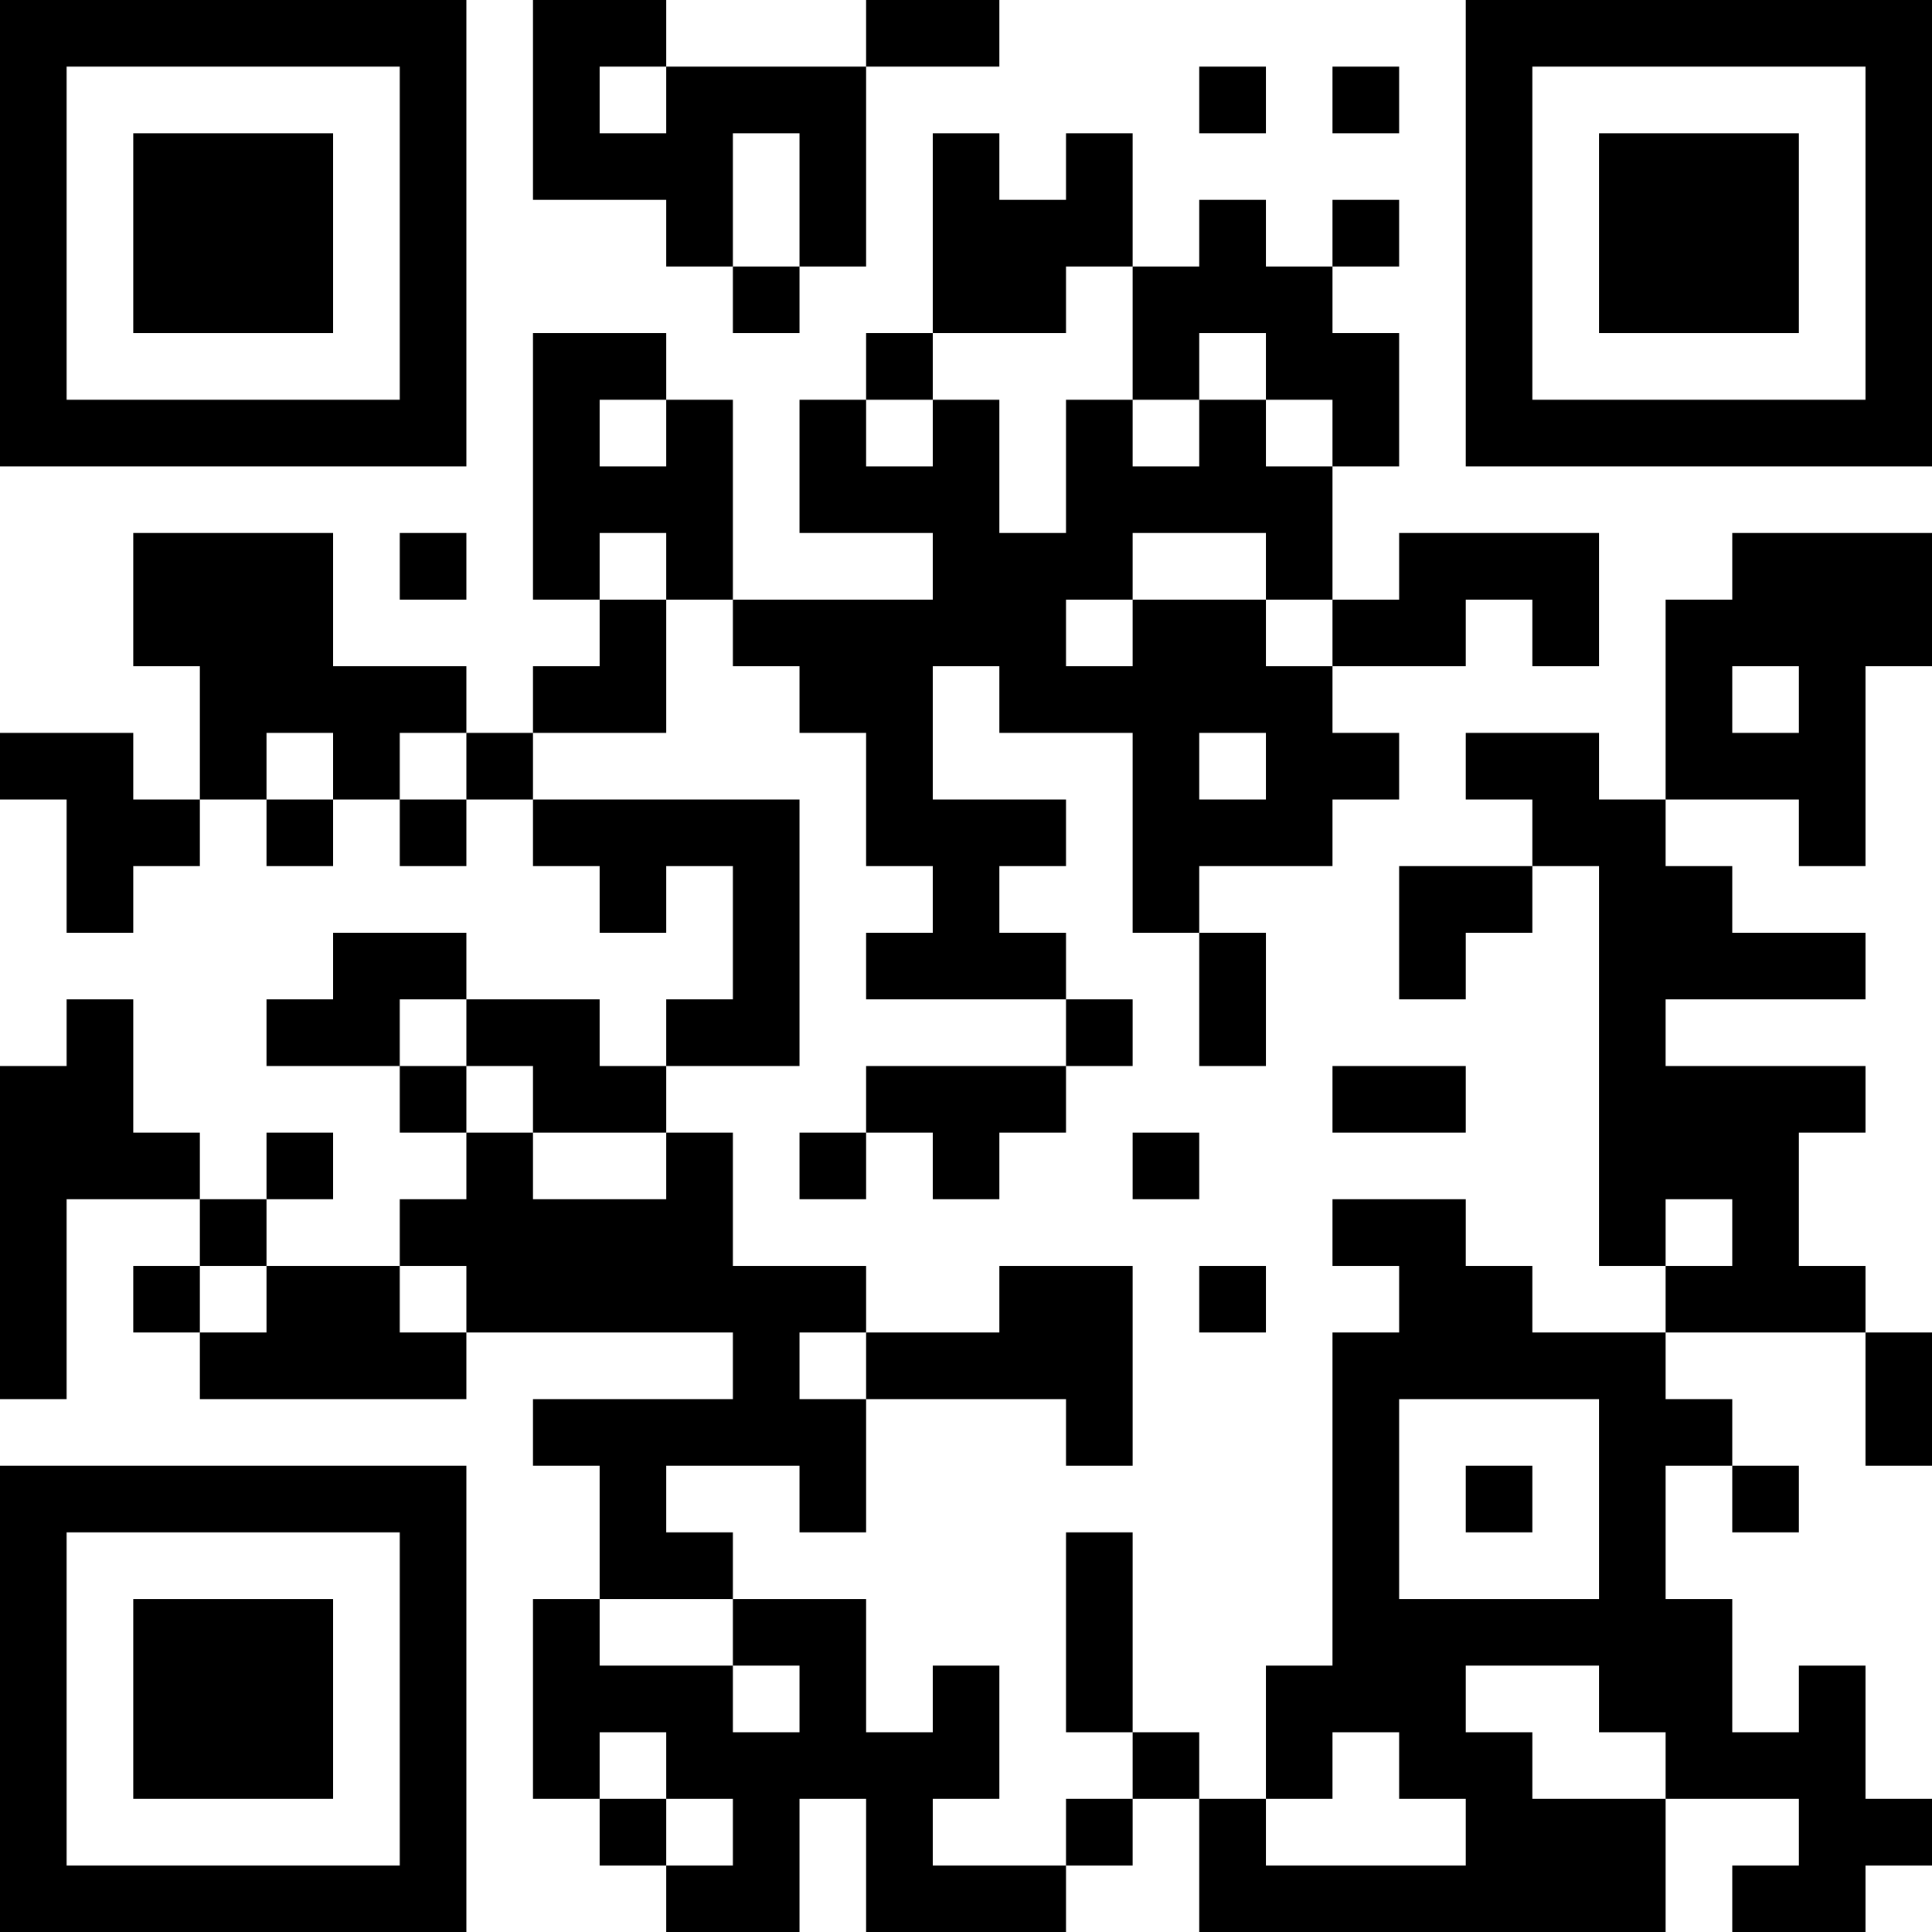 <?xml version="1.0" encoding="UTF-8"?>
<svg xmlns="http://www.w3.org/2000/svg" version="1.1" width="200" height="200" viewBox="0 0 200 200"><rect x="0" y="0" width="200" height="200" fill="#ffffff"/><g transform="scale(6.897)"><g transform="translate(0,0)"><path fill-rule="evenodd" d="M8 0L8 3L10 3L10 4L11 4L11 5L12 5L12 4L13 4L13 1L15 1L15 0L13 0L13 1L10 1L10 0ZM9 1L9 2L10 2L10 1ZM18 1L18 2L19 2L19 1ZM20 1L20 2L21 2L21 1ZM11 2L11 4L12 4L12 2ZM14 2L14 5L13 5L13 6L12 6L12 8L14 8L14 9L11 9L11 6L10 6L10 5L8 5L8 9L9 9L9 10L8 10L8 11L7 11L7 10L5 10L5 8L2 8L2 10L3 10L3 12L2 12L2 11L0 11L0 12L1 12L1 14L2 14L2 13L3 13L3 12L4 12L4 13L5 13L5 12L6 12L6 13L7 13L7 12L8 12L8 13L9 13L9 14L10 14L10 13L11 13L11 15L10 15L10 16L9 16L9 15L7 15L7 14L5 14L5 15L4 15L4 16L6 16L6 17L7 17L7 18L6 18L6 19L4 19L4 18L5 18L5 17L4 17L4 18L3 18L3 17L2 17L2 15L1 15L1 16L0 16L0 21L1 21L1 18L3 18L3 19L2 19L2 20L3 20L3 21L7 21L7 20L11 20L11 21L8 21L8 22L9 22L9 24L8 24L8 27L9 27L9 28L10 28L10 29L12 29L12 27L13 27L13 29L16 29L16 28L17 28L17 27L18 27L18 29L25 29L25 27L27 27L27 28L26 28L26 29L28 29L28 28L29 28L29 27L28 27L28 25L27 25L27 26L26 26L26 24L25 24L25 22L26 22L26 23L27 23L27 22L26 22L26 21L25 21L25 20L28 20L28 22L29 22L29 20L28 20L28 19L27 19L27 17L28 17L28 16L25 16L25 15L28 15L28 14L26 14L26 13L25 13L25 12L27 12L27 13L28 13L28 10L29 10L29 8L26 8L26 9L25 9L25 12L24 12L24 11L22 11L22 12L23 12L23 13L21 13L21 15L22 15L22 14L23 14L23 13L24 13L24 19L25 19L25 20L23 20L23 19L22 19L22 18L20 18L20 19L21 19L21 20L20 20L20 25L19 25L19 27L18 27L18 26L17 26L17 23L16 23L16 26L17 26L17 27L16 27L16 28L14 28L14 27L15 27L15 25L14 25L14 26L13 26L13 24L11 24L11 23L10 23L10 22L12 22L12 23L13 23L13 21L16 21L16 22L17 22L17 19L15 19L15 20L13 20L13 19L11 19L11 17L10 17L10 16L12 16L12 12L8 12L8 11L10 11L10 9L11 9L11 10L12 10L12 11L13 11L13 13L14 13L14 14L13 14L13 15L16 15L16 16L13 16L13 17L12 17L12 18L13 18L13 17L14 17L14 18L15 18L15 17L16 17L16 16L17 16L17 15L16 15L16 14L15 14L15 13L16 13L16 12L14 12L14 10L15 10L15 11L17 11L17 14L18 14L18 16L19 16L19 14L18 14L18 13L20 13L20 12L21 12L21 11L20 11L20 10L22 10L22 9L23 9L23 10L24 10L24 8L21 8L21 9L20 9L20 7L21 7L21 5L20 5L20 4L21 4L21 3L20 3L20 4L19 4L19 3L18 3L18 4L17 4L17 2L16 2L16 3L15 3L15 2ZM16 4L16 5L14 5L14 6L13 6L13 7L14 7L14 6L15 6L15 8L16 8L16 6L17 6L17 7L18 7L18 6L19 6L19 7L20 7L20 6L19 6L19 5L18 5L18 6L17 6L17 4ZM9 6L9 7L10 7L10 6ZM6 8L6 9L7 9L7 8ZM9 8L9 9L10 9L10 8ZM17 8L17 9L16 9L16 10L17 10L17 9L19 9L19 10L20 10L20 9L19 9L19 8ZM26 10L26 11L27 11L27 10ZM4 11L4 12L5 12L5 11ZM6 11L6 12L7 12L7 11ZM18 11L18 12L19 12L19 11ZM6 15L6 16L7 16L7 17L8 17L8 18L10 18L10 17L8 17L8 16L7 16L7 15ZM20 16L20 17L22 17L22 16ZM17 17L17 18L18 18L18 17ZM25 18L25 19L26 19L26 18ZM3 19L3 20L4 20L4 19ZM6 19L6 20L7 20L7 19ZM18 19L18 20L19 20L19 19ZM12 20L12 21L13 21L13 20ZM21 21L21 24L24 24L24 21ZM22 22L22 23L23 23L23 22ZM9 24L9 25L11 25L11 26L12 26L12 25L11 25L11 24ZM22 25L22 26L23 26L23 27L25 27L25 26L24 26L24 25ZM9 26L9 27L10 27L10 28L11 28L11 27L10 27L10 26ZM20 26L20 27L19 27L19 28L22 28L22 27L21 27L21 26ZM0 0L0 7L7 7L7 0ZM1 1L1 6L6 6L6 1ZM2 2L2 5L5 5L5 2ZM22 0L22 7L29 7L29 0ZM23 1L23 6L28 6L28 1ZM24 2L24 5L27 5L27 2ZM0 22L0 29L7 29L7 22ZM1 23L1 28L6 28L6 23ZM2 24L2 27L5 27L5 24Z" fill="#000000"/></g></g></svg>
